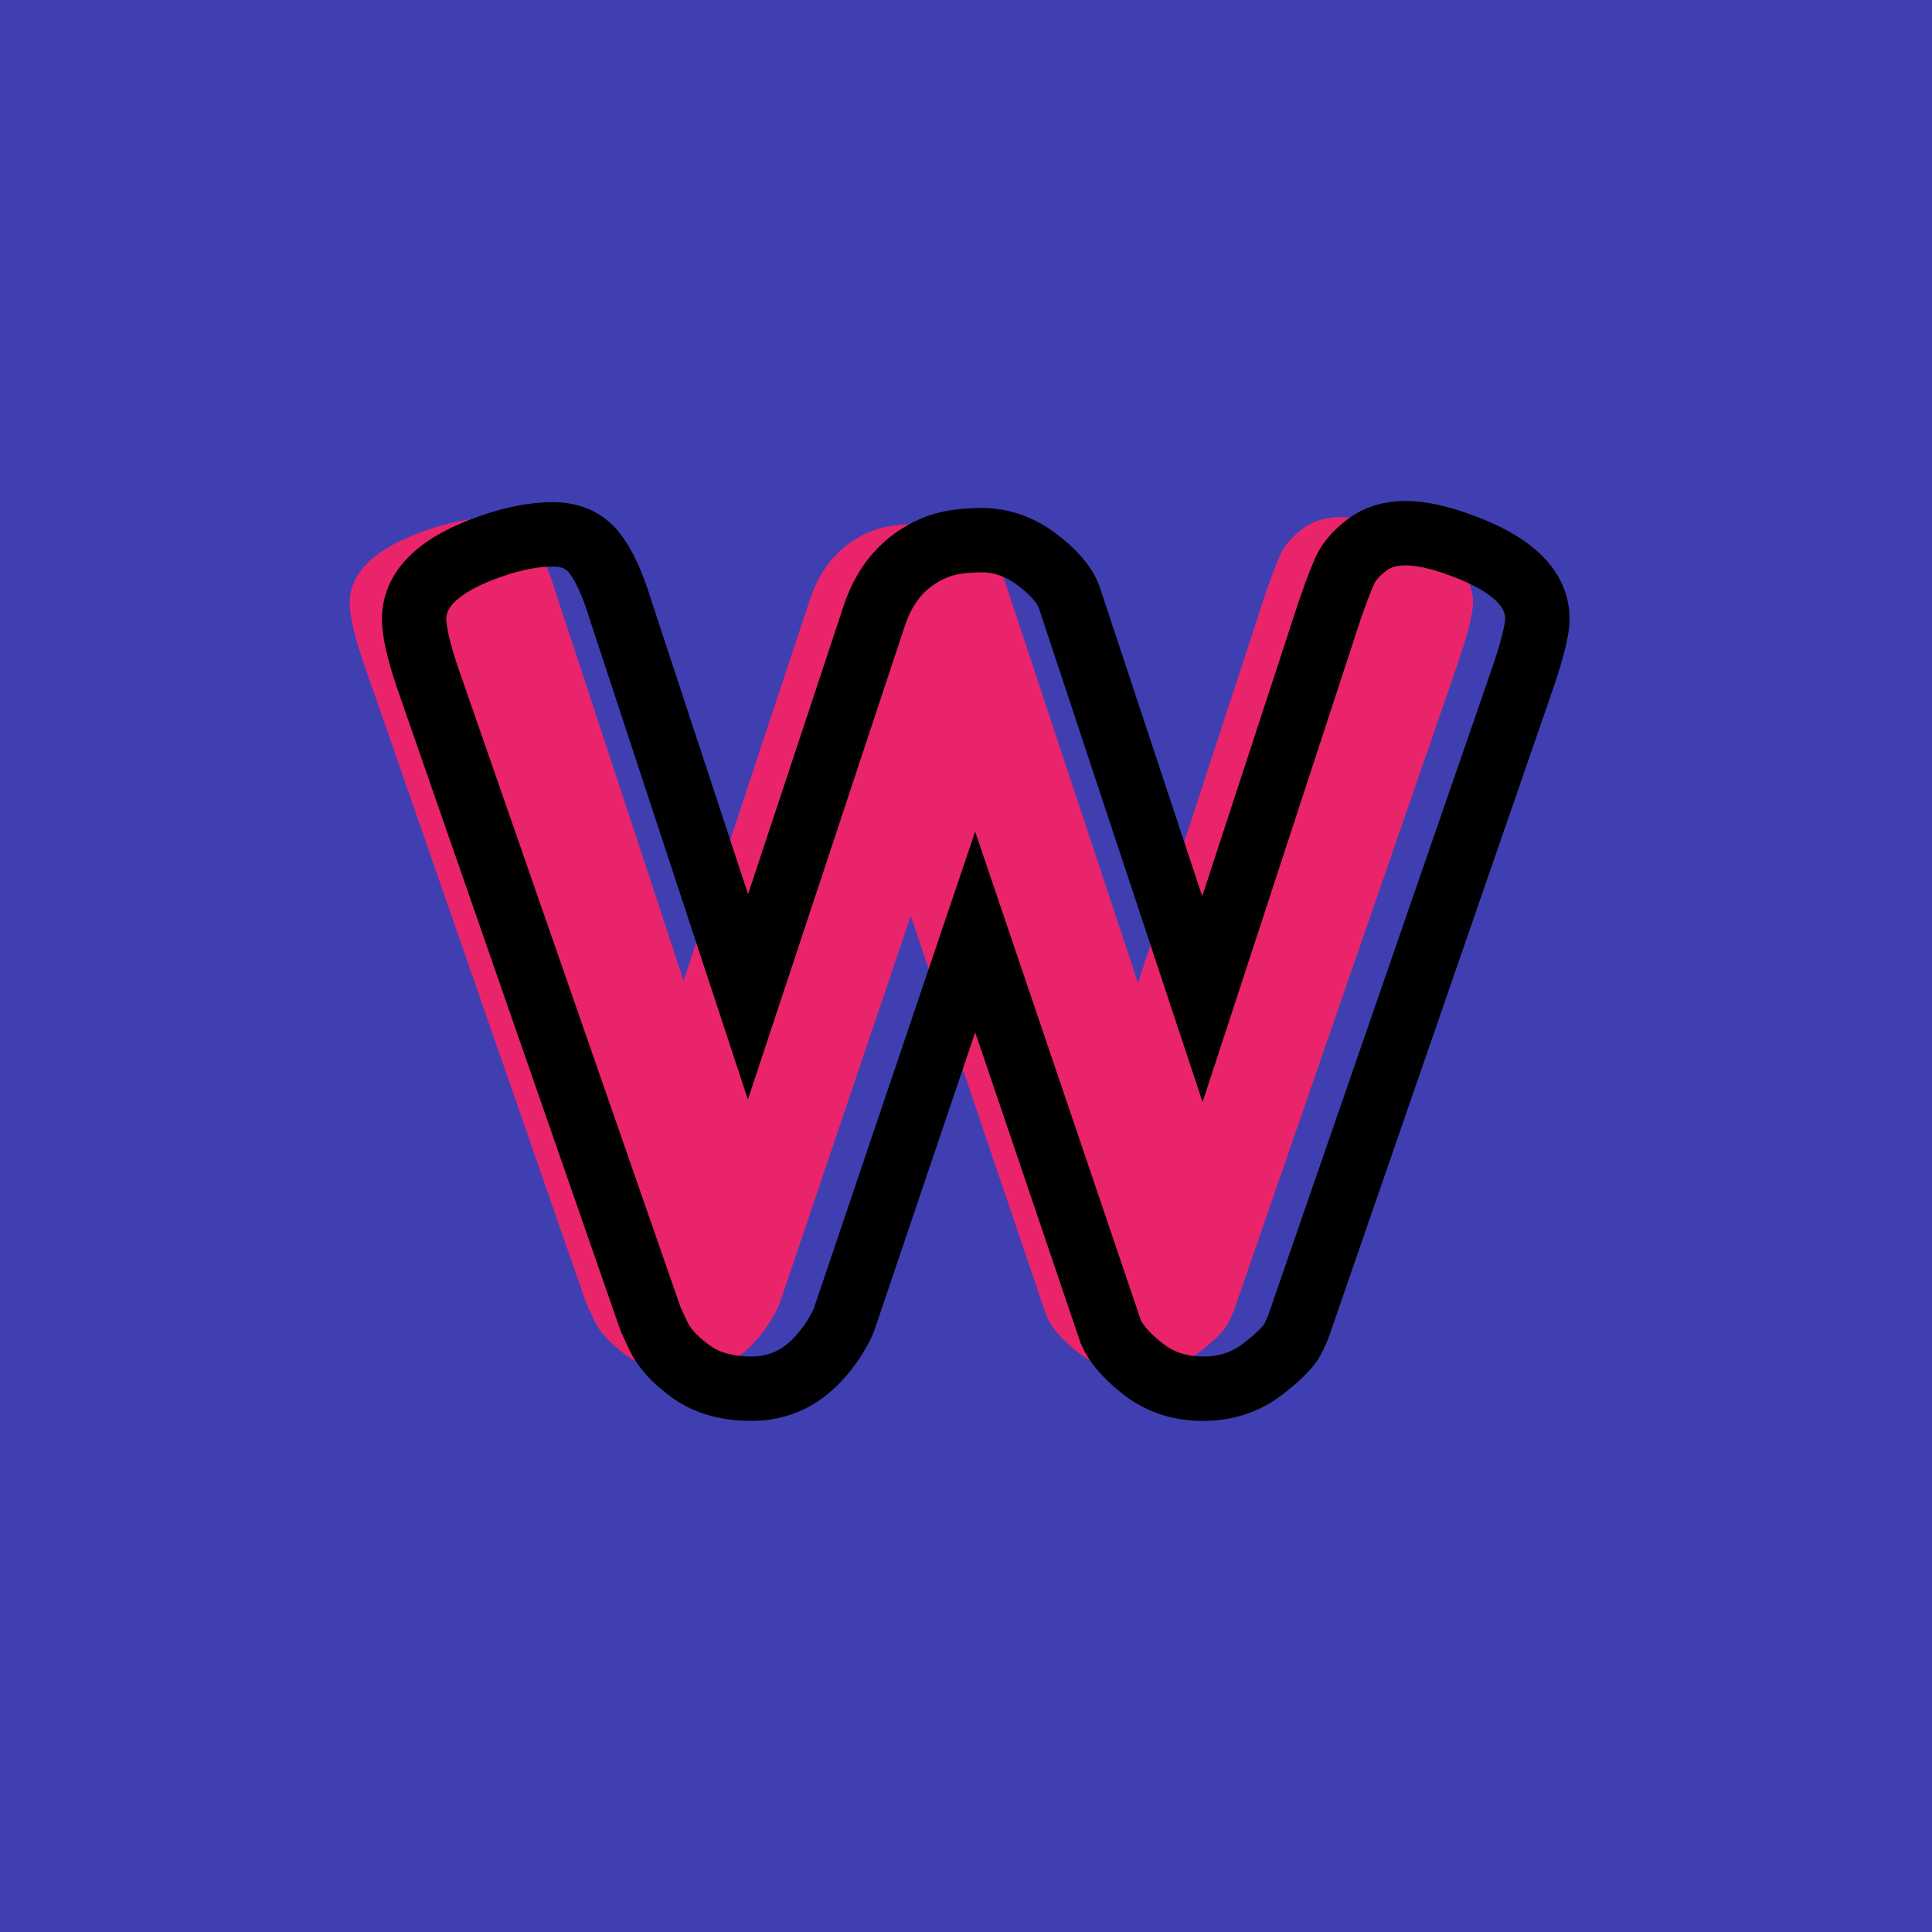 <?xml version="1.0" encoding="utf-8"?>
<!-- Generator: Adobe Illustrator 16.0.0, SVG Export Plug-In . SVG Version: 6.00 Build 0)  -->
<!DOCTYPE svg PUBLIC "-//W3C//DTD SVG 1.1//EN" "http://www.w3.org/Graphics/SVG/1.1/DTD/svg11.dtd">
<svg version="1.1" xmlns="http://www.w3.org/2000/svg" xmlns:xlink="http://www.w3.org/1999/xlink" x="0px" y="0px" width="120px"
	 height="120px" viewBox="0 0 120 120" enable-background="new 0 0 120 120" xml:space="preserve">
<g id="Layer_1">
</g>
<g id="Layer_1_copy">
</g>
<g id="Layer_1_copy_2">
</g>
<g id="Layer_1_copy_3">
</g>
<g id="Layer_1_copy_4">
</g>
<g id="Layer_1_copy_5">
</g>
<g id="Layer_1_copy_11">
</g>
<g id="Layer_1_copy_10">
</g>
<g id="Layer_1_copy_9">
</g>
<g id="Layer_1_copy_8">
</g>
<g id="Layer_1_copy_7">
</g>
<g id="Layer_1_copy_6">
</g>
<g id="Layer_1_copy_17">
</g>
<g id="Layer_1_copy_16">
</g>
<g id="Layer_1_copy_15">
</g>
<g id="Layer_1_copy_14">
</g>
<g id="Layer_1_copy_13">
</g>
<g id="Layer_1_copy_12">
</g>
<g id="Layer_1_copy_23">
</g>
<g id="Layer_1_copy_22">
</g>
<g id="Layer_1_copy_25">
</g>
<g id="Layer_1_copy_24">
</g>
<g id="Layer_1_copy_21">
</g>
<g id="Layer_1_copy_20">
</g>
<g id="Layer_1_copy_19">
	<rect x="-1" y="-1" fill="#3F3FB2" width="122" height="122"/>
	<g>
		<rect y="29.67" fill-rule="evenodd" clip-rule="evenodd" fill="none" width="113.213" height="83.33"/>
		<path fill="#EA246B" d="M86.666,32.838c3.216,1.152,4.824,2.688,4.824,4.607
			c0,0.625-0.287,1.801-0.863,3.528L76.803,80.934
			c-0.097,0.336-0.265,0.744-0.504,1.225c-0.241,0.48-0.877,1.115-1.908,1.908
			c-1.033,0.791-2.257,1.188-3.672,1.188c-1.416,0-2.641-0.396-3.672-1.188
			c-1.033-0.793-1.717-1.572-2.053-2.341l-8.424-24.84
			c-5.328,15.744-8.04,23.76-8.136,24.048c-0.097,0.288-0.312,0.696-0.647,1.225
			c-0.337,0.528-0.721,1.008-1.152,1.439c-1.105,1.105-2.425,1.656-3.96,1.656
			c-1.537,0-2.797-0.36-3.78-1.08C37.91,83.453,37.25,82.734,36.914,82.014
			l-0.504-1.08L22.515,40.974c-0.528-1.584-0.792-2.76-0.792-3.528
			c0-1.919,1.607-3.431,4.824-4.535c1.391-0.479,2.651-0.721,3.779-0.721
			c1.127,0,1.992,0.385,2.592,1.152s1.141,1.943,1.621,3.527l7.92,24.049
			l7.848-23.688c0.672-2.016,1.896-3.407,3.672-4.176
			c0.768-0.335,1.764-0.504,2.988-0.504c1.224,0,2.363,0.396,3.42,1.188
			c1.055,0.791,1.729,1.572,2.016,2.34l8.28,24.983l7.92-24.192
			c0.384-1.104,0.695-1.919,0.937-2.447c0.239-0.527,0.684-1.045,1.332-1.549
			c0.647-0.504,1.451-0.756,2.412-0.756
			C84.242,32.117,85.371,32.358,86.666,32.838z"/>
	</g>
	<g>
		<rect x="4" y="30.67" fill-rule="evenodd" clip-rule="evenodd" fill="none" width="113.213" height="87.33"/>
		<path fill="none" stroke="#000000" stroke-width="4" stroke-miterlimit="10" d="M90.666,33.838
			c3.216,1.152,4.824,2.688,4.824,4.607c0,0.625-0.287,1.801-0.863,3.528
			L80.803,81.934c-0.097,0.336-0.265,0.744-0.504,1.225
			c-0.241,0.48-0.877,1.115-1.908,1.908c-1.033,0.791-2.257,1.188-3.672,1.188
			c-1.416,0-2.641-0.396-3.672-1.188c-1.033-0.793-1.717-1.572-2.053-2.341
			l-8.424-24.84c-5.328,15.744-8.04,23.76-8.136,24.048
			c-0.097,0.288-0.312,0.696-0.647,1.225c-0.337,0.528-0.721,1.008-1.152,1.439
			c-1.105,1.105-2.425,1.656-3.96,1.656c-1.537,0-2.797-0.36-3.78-1.08
			C41.91,84.453,41.25,83.734,40.914,83.014l-0.504-1.08L26.515,41.974
			c-0.528-1.584-0.792-2.76-0.792-3.528c0-1.919,1.607-3.431,4.824-4.535
			c1.391-0.479,2.651-0.721,3.779-0.721c1.127,0,1.992,0.385,2.592,1.152
			s1.141,1.943,1.621,3.527l7.92,24.049l7.848-23.688
			c0.672-2.016,1.896-3.407,3.672-4.176c0.768-0.335,1.764-0.504,2.988-0.504
			c1.224,0,2.363,0.396,3.42,1.188c1.055,0.791,1.729,1.572,2.016,2.34
			l8.28,24.983l7.92-24.192c0.384-1.104,0.695-1.919,0.937-2.447
			c0.239-0.527,0.684-1.045,1.332-1.549c0.647-0.504,1.451-0.756,2.412-0.756
			C88.242,33.117,89.371,33.358,90.666,33.838z"/>
	</g>
</g>
<g id="Layer_1_copy_18">
</g>
</svg>
